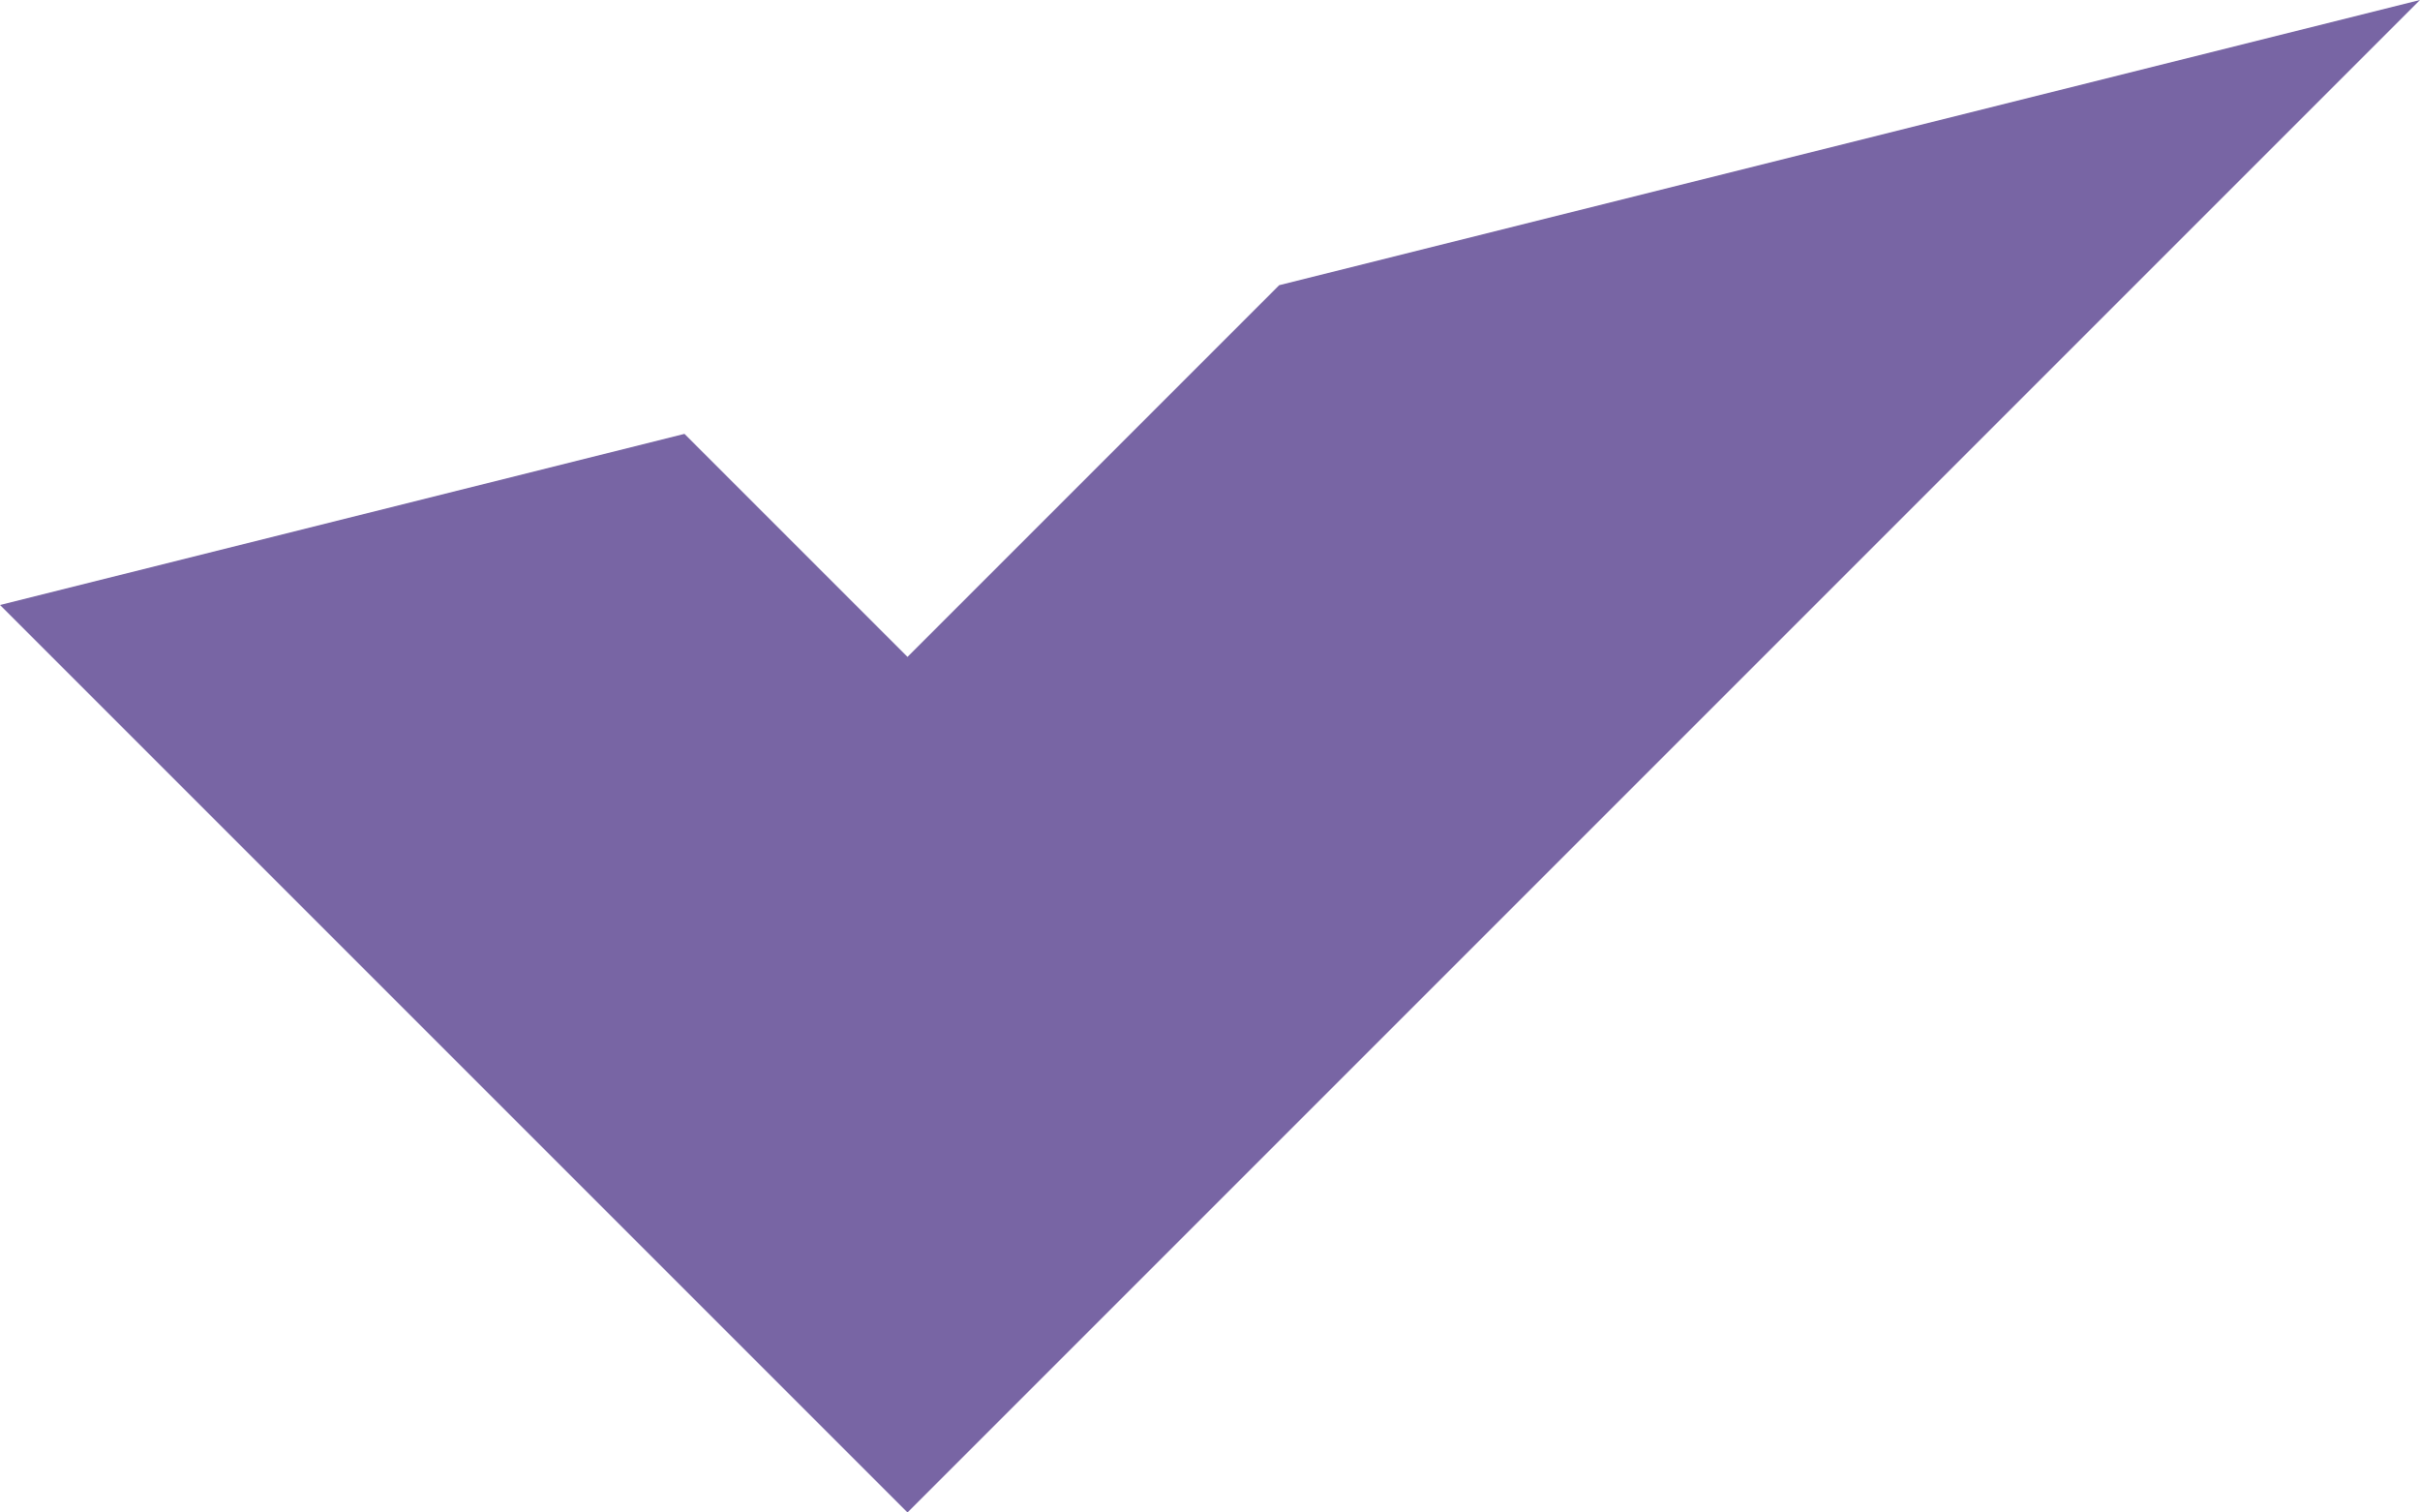 <svg xmlns="http://www.w3.org/2000/svg" xmlns:xlink="http://www.w3.org/1999/xlink" width="8" height="5" viewBox="0 0 8 5"><defs><clipPath id="ypq8b"><use fill="#fff" xlink:href="#ypq8a"/></clipPath><path id="ypq8a" d="M570 461l3 3 5-5"/></defs><use fill="#fff" fill-opacity="0" stroke="#7865a4" stroke-miterlimit="50" stroke-width="4" clip-path="url(&quot;#ypq8b&quot;)" xlink:href="#ypq8a" transform="translate(-570 -459)"/></svg>